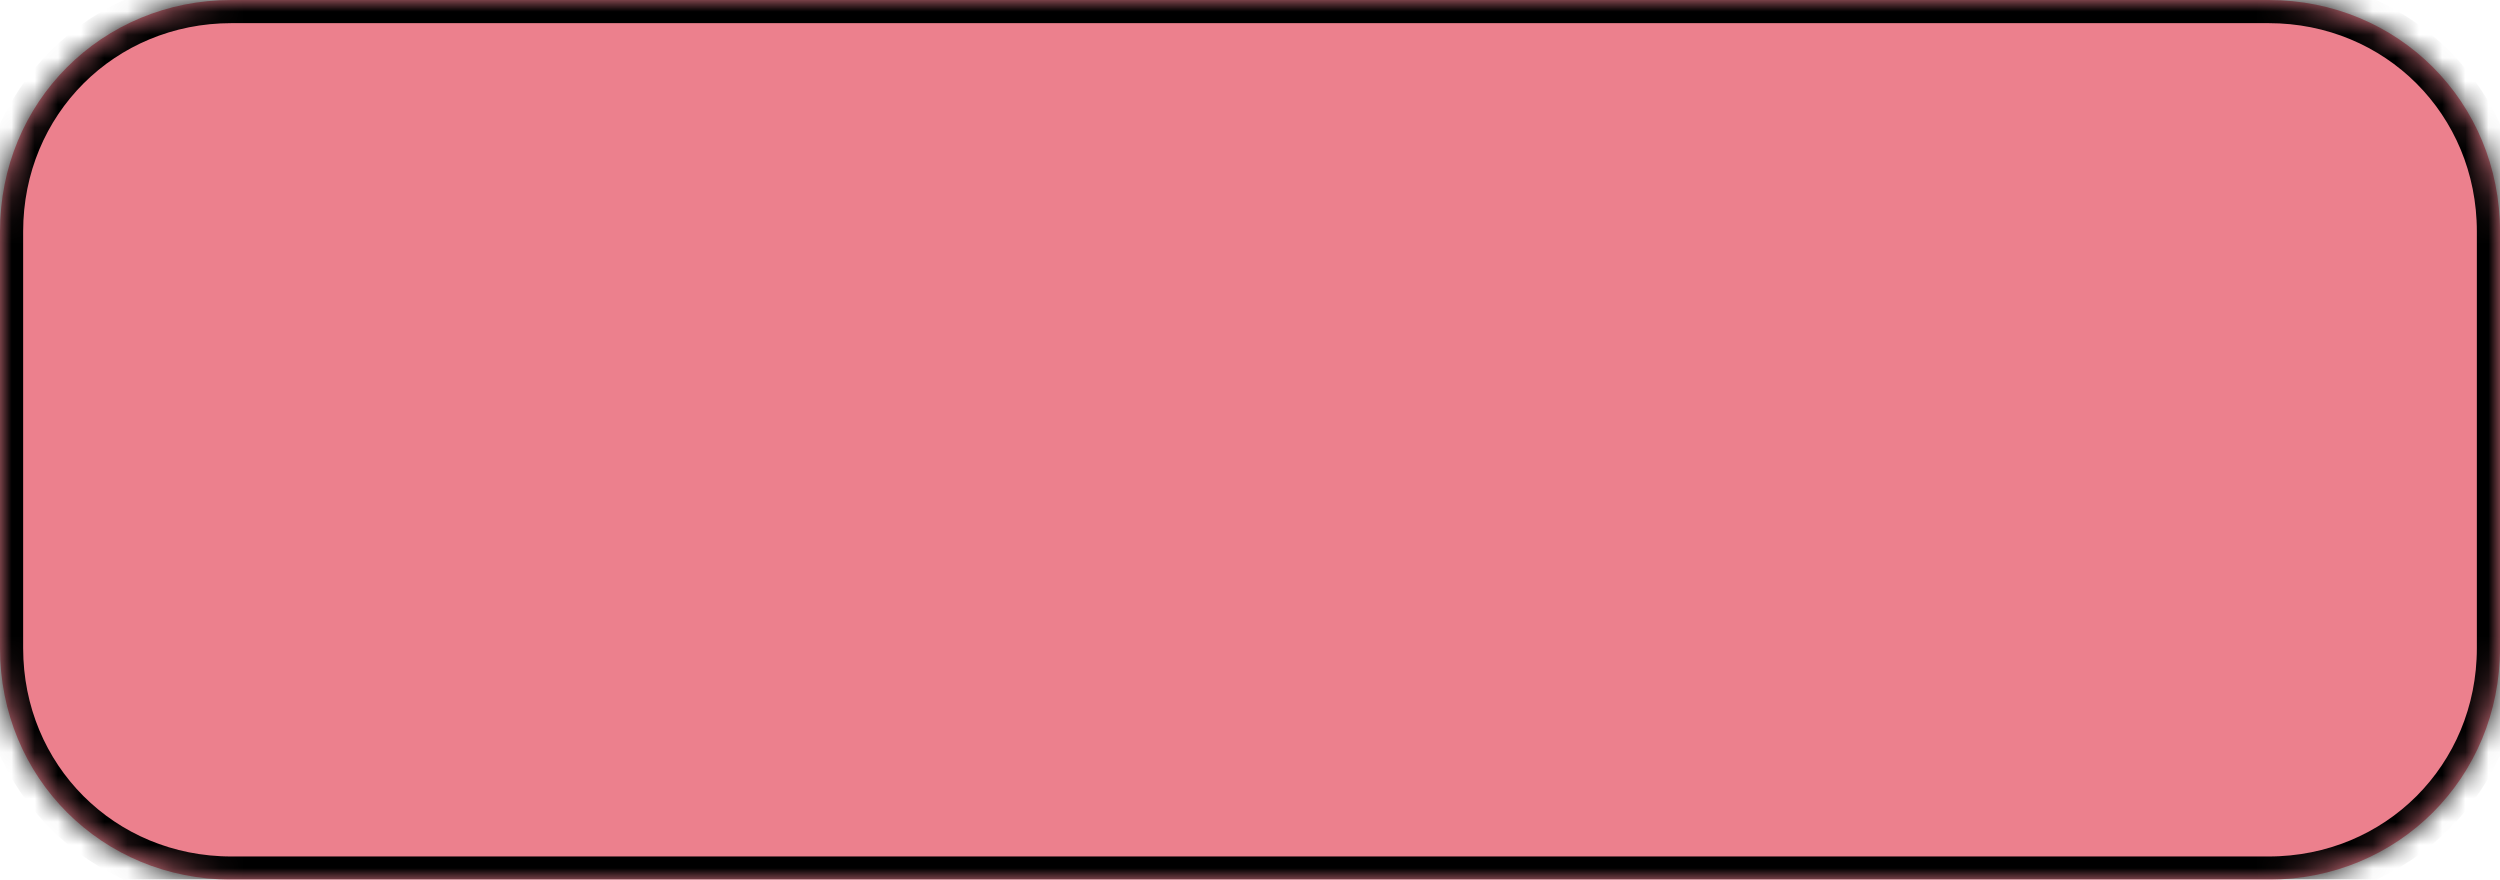 ﻿<?xml version="1.0" encoding="utf-8"?>
<svg version="1.1" xmlns:xlink="http://www.w3.org/1999/xlink" width="108px" height="38px" xmlns="http://www.w3.org/2000/svg">
  <defs>
    <mask fill="white" id="clip234">
      <path d="M 0 28  L 0 10  C 0 4.4  4.4 0  10 0  L 98 0  C 103.6 0  108 4.4  108 10  L 108 28  C 108 33.6  103.6 38  98 38  L 10 38  C 4.4 38  0 33.6  0 28  Z " fill-rule="evenodd" />
    </mask>
  </defs>
  <g transform="matrix(1 0 0 1 -88 -192 )">
    <path d="M 0 28  L 0 10  C 0 4.4  4.4 0  10 0  L 98 0  C 103.6 0  108 4.4  108 10  L 108 28  C 108 33.6  103.6 38  98 38  L 10 38  C 4.4 38  0 33.6  0 28  Z " fill-rule="nonzero" fill="#ec808d" stroke="none" transform="matrix(1 0 0 1 88 192 )" />
    <path d="M 0 28  L 0 10  C 0 4.4  4.4 0  10 0  L 98 0  C 103.6 0  108 4.4  108 10  L 108 28  C 108 33.6  103.6 38  98 38  L 10 38  C 4.4 38  0 33.6  0 28  Z " stroke-width="2" stroke="#000000" fill="none" transform="matrix(1 0 0 1 88 192 )" mask="url(#clip234)" />
  </g>
</svg>